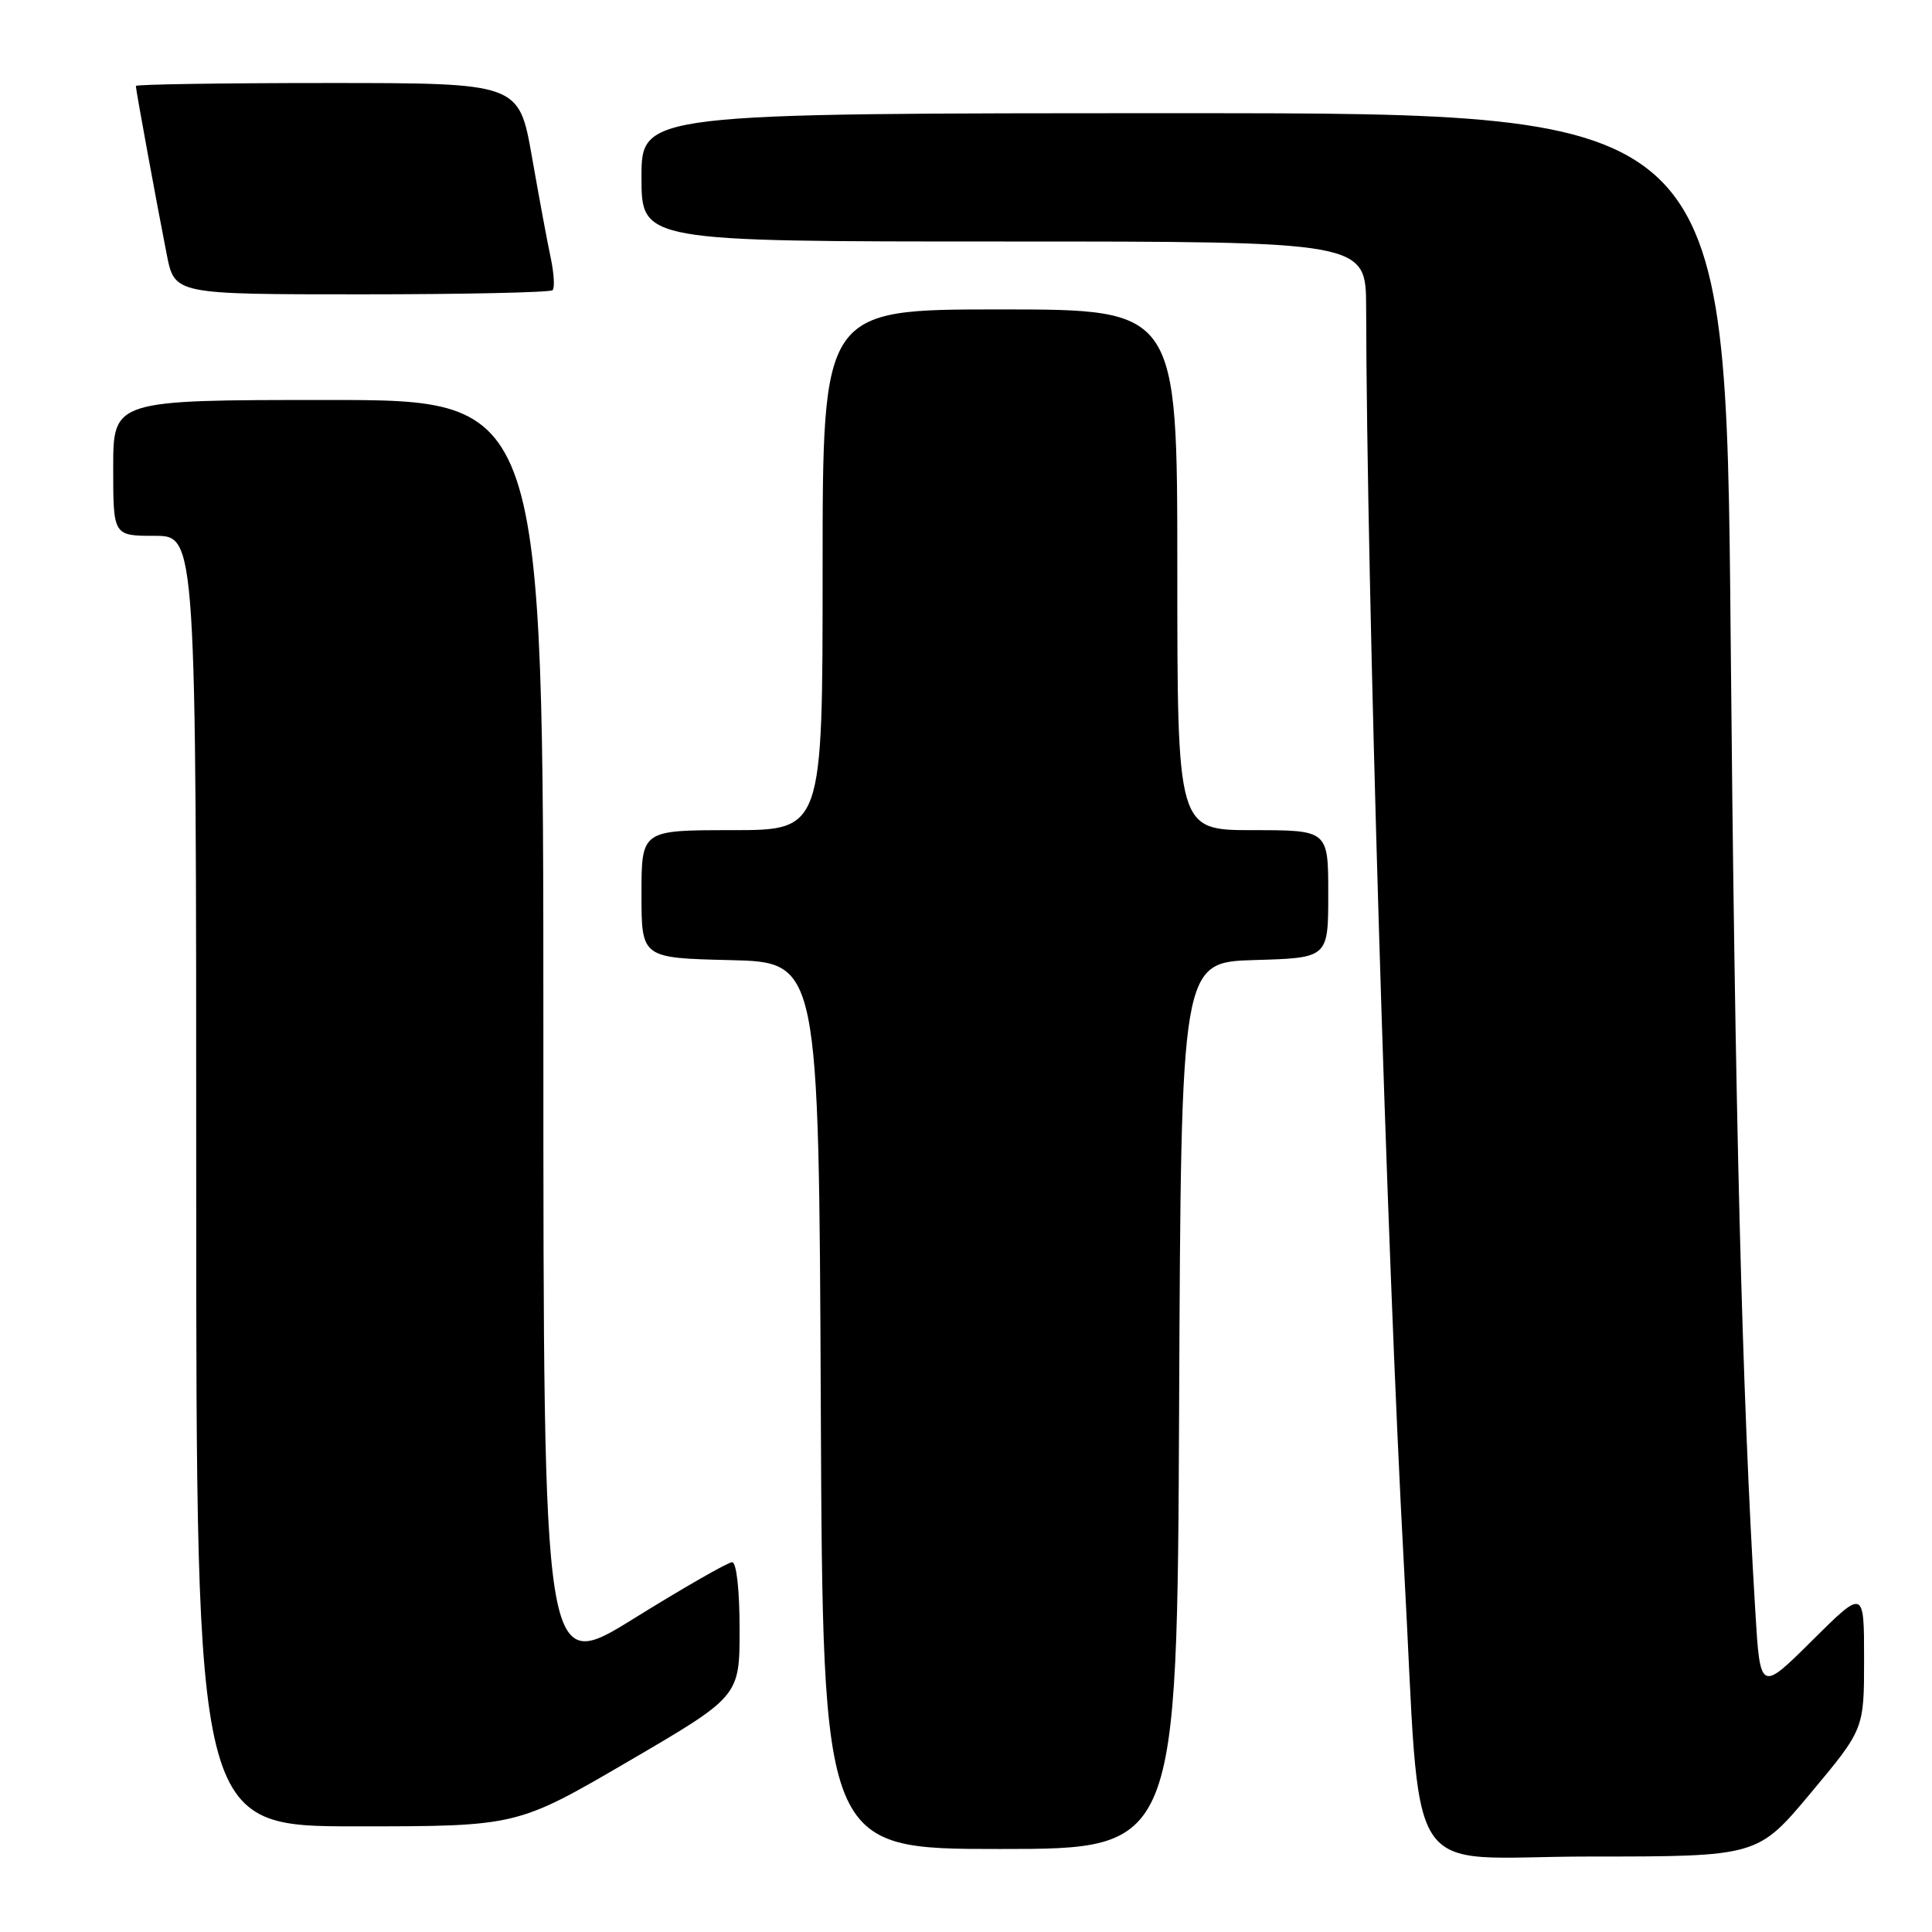 <?xml version="1.0" encoding="UTF-8" standalone="no"?>
<!DOCTYPE svg PUBLIC "-//W3C//DTD SVG 1.1//EN" "http://www.w3.org/Graphics/SVG/1.1/DTD/svg11.dtd" >
<svg xmlns="http://www.w3.org/2000/svg" xmlns:xlink="http://www.w3.org/1999/xlink" version="1.1" viewBox="0 0 256 256">
 <g >
 <path fill="currentColor"
d=" M 239.95 237.56 C 247.00 229.12 247.00 229.12 247.00 219.84 C 247.00 210.55 247.00 210.55 240.12 217.38 C 233.23 224.22 233.23 224.22 232.58 213.36 C 230.82 184.30 229.89 147.52 229.32 84.25 C 228.69 15.00 228.69 15.00 156.85 15.00 C 85.00 15.00 85.00 15.00 85.00 23.50 C 85.00 32.00 85.00 32.00 133.00 32.00 C 181.00 32.00 181.00 32.00 181.02 40.75 C 181.10 78.00 183.74 165.71 186.03 207.50 C 188.41 250.74 185.38 246.00 210.60 246.00 C 232.90 246.00 232.90 246.00 239.95 237.56 Z  M 156.24 186.25 C 156.50 127.50 156.50 127.50 166.25 127.21 C 176.00 126.93 176.00 126.93 176.00 118.46 C 176.00 110.00 176.00 110.00 166.00 110.00 C 156.00 110.00 156.00 110.00 156.00 75.50 C 156.00 41.00 156.00 41.00 132.50 41.00 C 109.00 41.00 109.00 41.00 109.00 75.50 C 109.00 110.00 109.00 110.00 97.00 110.00 C 85.00 110.00 85.00 110.00 85.00 118.47 C 85.00 126.94 85.00 126.94 96.75 127.22 C 108.50 127.50 108.50 127.50 108.76 186.25 C 109.02 245.00 109.02 245.00 132.50 245.00 C 155.98 245.00 155.98 245.00 156.24 186.25 Z  M 83.26 233.39 C 98.00 224.78 98.00 224.78 98.00 215.89 C 98.00 210.69 97.59 207.00 97.01 207.00 C 96.47 207.00 90.62 210.35 84.01 214.45 C 72.00 221.91 72.00 221.91 72.00 137.45 C 72.00 53.00 72.00 53.00 43.50 53.00 C 15.00 53.00 15.00 53.00 15.00 62.00 C 15.00 71.00 15.00 71.00 20.50 71.00 C 26.00 71.00 26.00 71.00 26.00 156.50 C 26.00 242.00 26.00 242.00 47.26 242.00 C 68.51 242.00 68.51 242.00 83.26 233.39 Z  M 73.22 38.45 C 73.52 38.15 73.41 36.24 72.98 34.20 C 72.54 32.17 71.42 26.11 70.48 20.75 C 68.76 11.00 68.76 11.00 43.38 11.00 C 29.42 11.00 18.00 11.18 18.00 11.39 C 18.00 11.90 20.78 27.05 22.10 33.75 C 23.14 39.00 23.14 39.00 47.90 39.00 C 61.52 39.00 72.91 38.75 73.22 38.45 Z "/>
</g>
</svg>